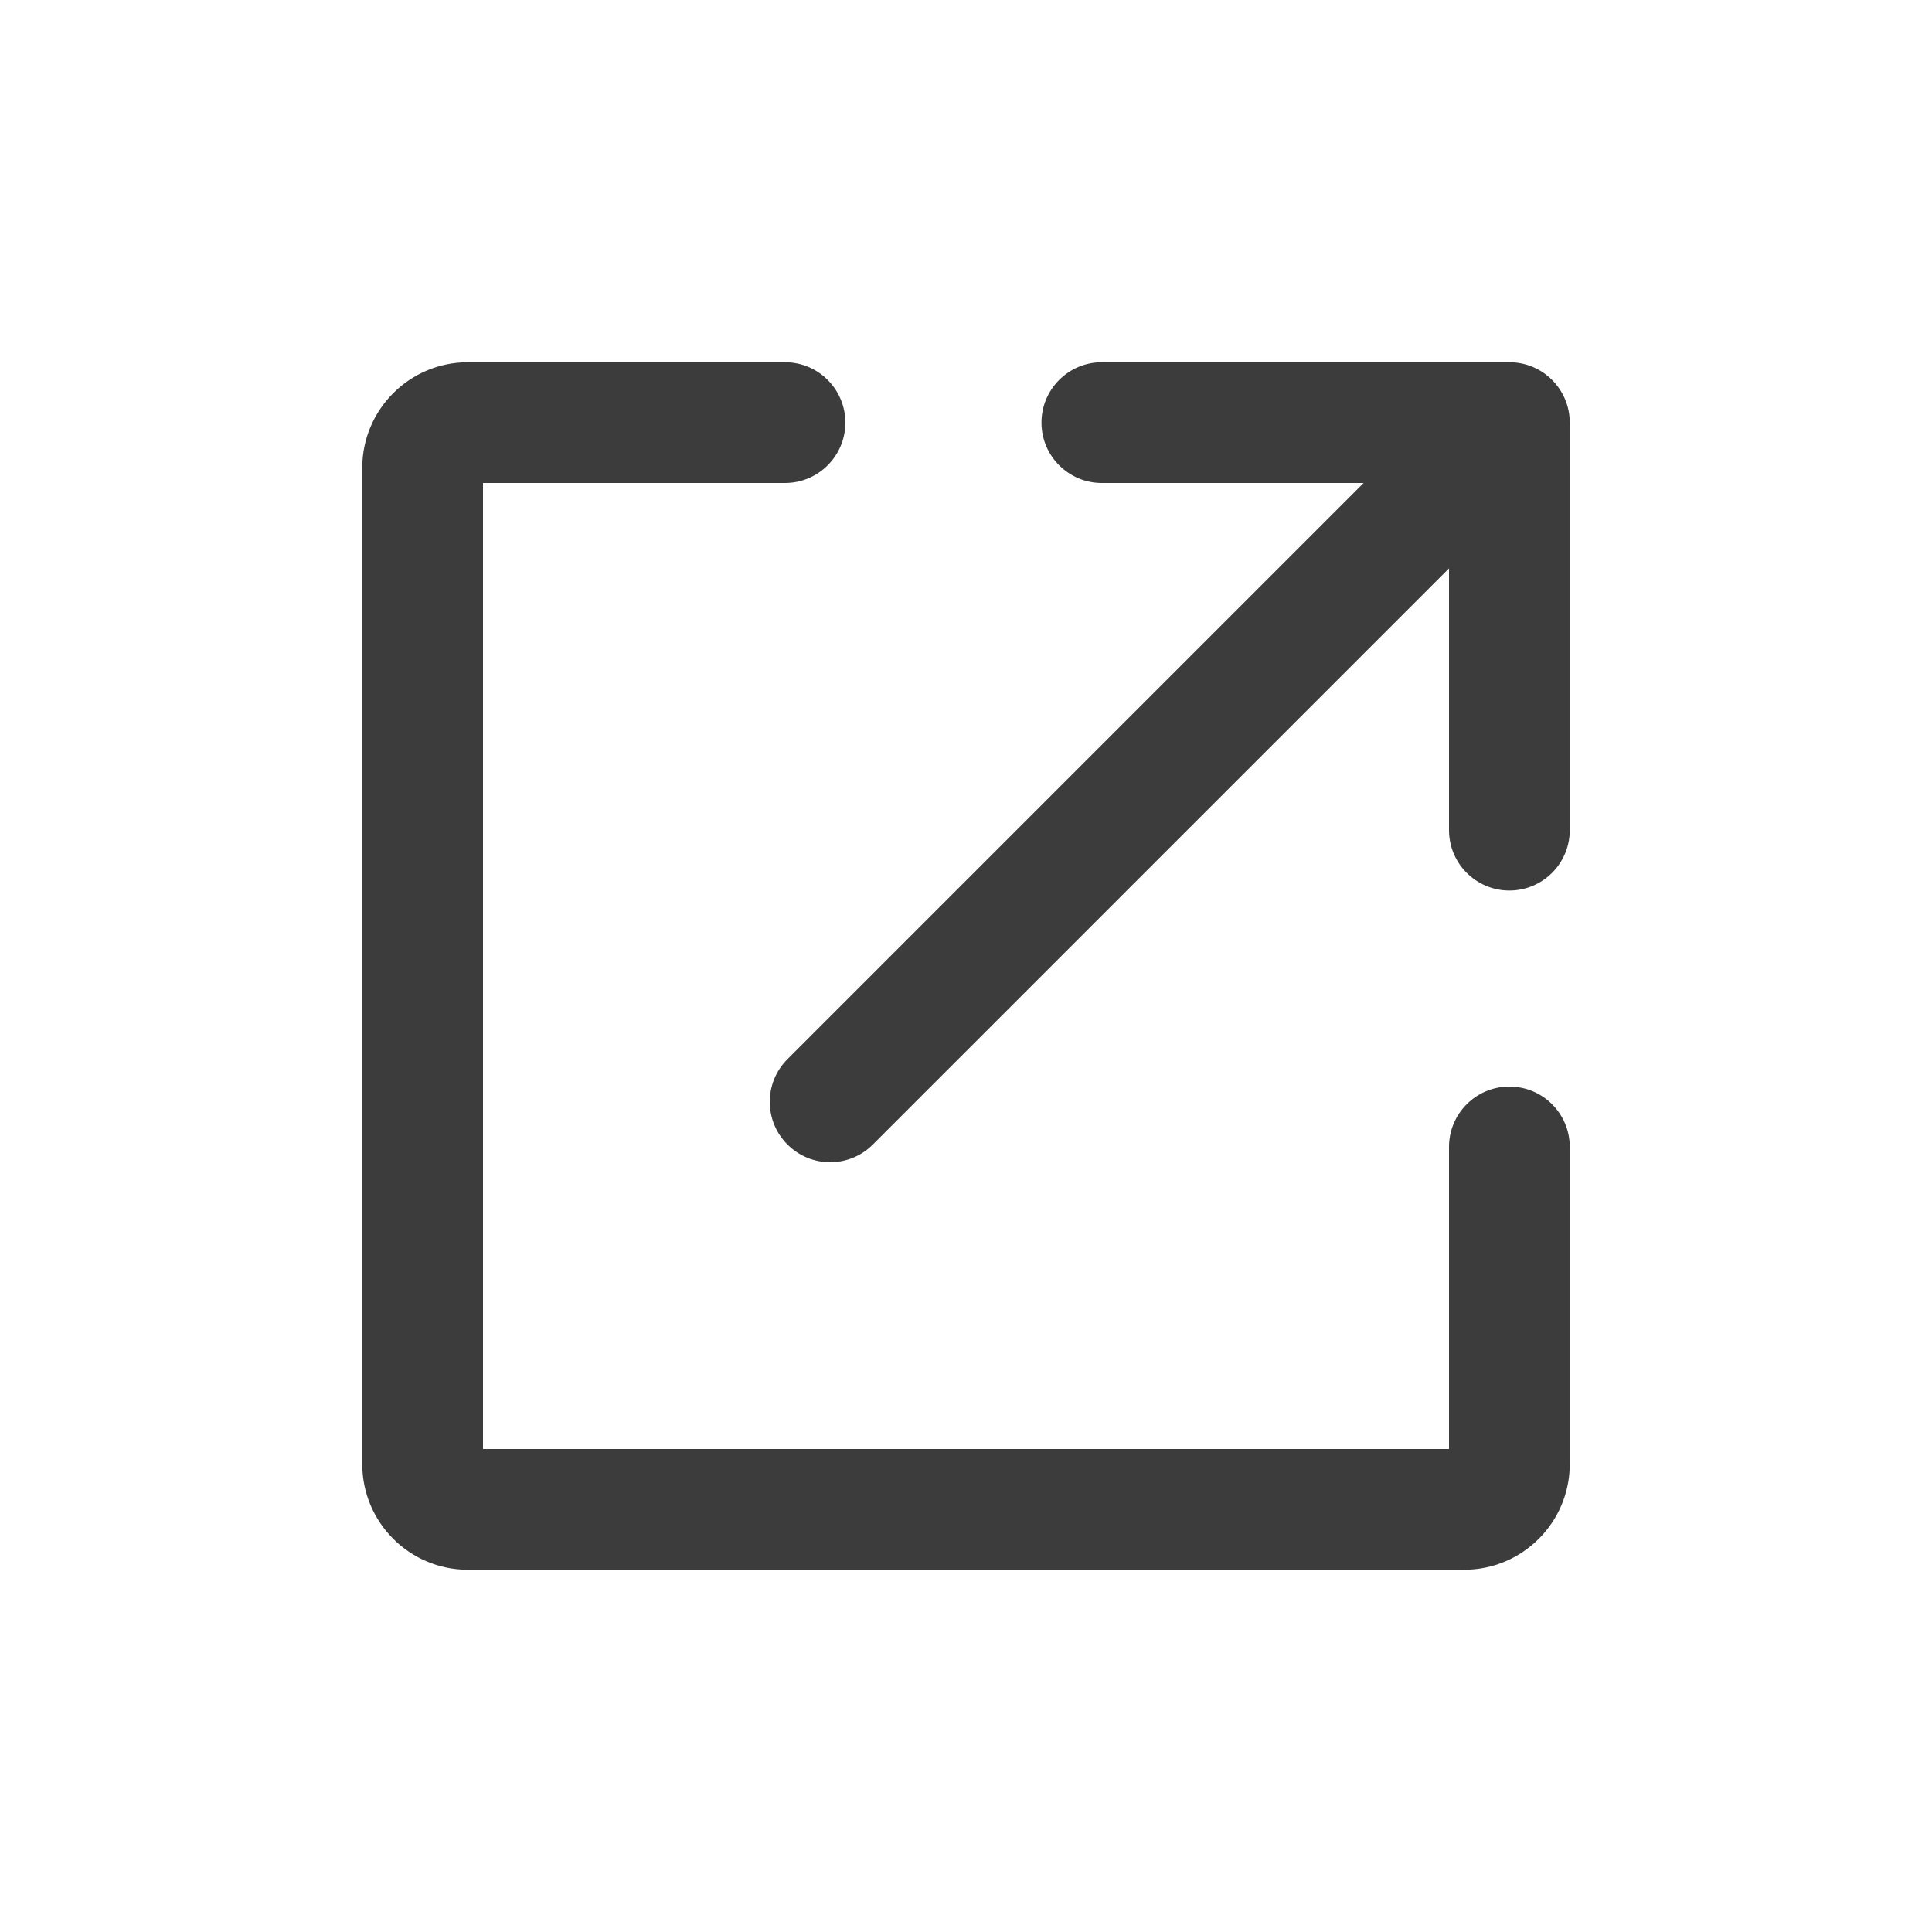 <svg width="32" height="32" viewBox="0 0 32 32" fill="none" xmlns="http://www.w3.org/2000/svg">
<path fill-rule="evenodd" clip-rule="evenodd" d="M13.002 8H8V24H24V18.997C24 18.444 24.448 17.997 25 17.997C25.552 17.997 26 18.444 26 18.997V24.25C26 25.216 25.216 26 24.25 26H7.75C6.784 26 6 25.216 6 24.25V7.75C6 6.784 6.784 6 7.75 6H13.002C13.554 6 14.002 6.448 14.002 7C14.002 7.552 13.554 8 13.002 8ZM13.043 17.543C12.652 17.933 12.652 18.567 13.043 18.957C13.433 19.348 14.067 19.348 14.457 18.957L24 9.414V13.75C24 14.302 24.448 14.75 25 14.75C25.552 14.75 26 14.302 26 13.75V7C26 6.448 25.552 6 25 6H18.25C17.698 6 17.25 6.448 17.25 7C17.25 7.552 17.698 8 18.25 8H22.586L13.043 17.543Z" fill="#3C3C3C"/>
</svg>
